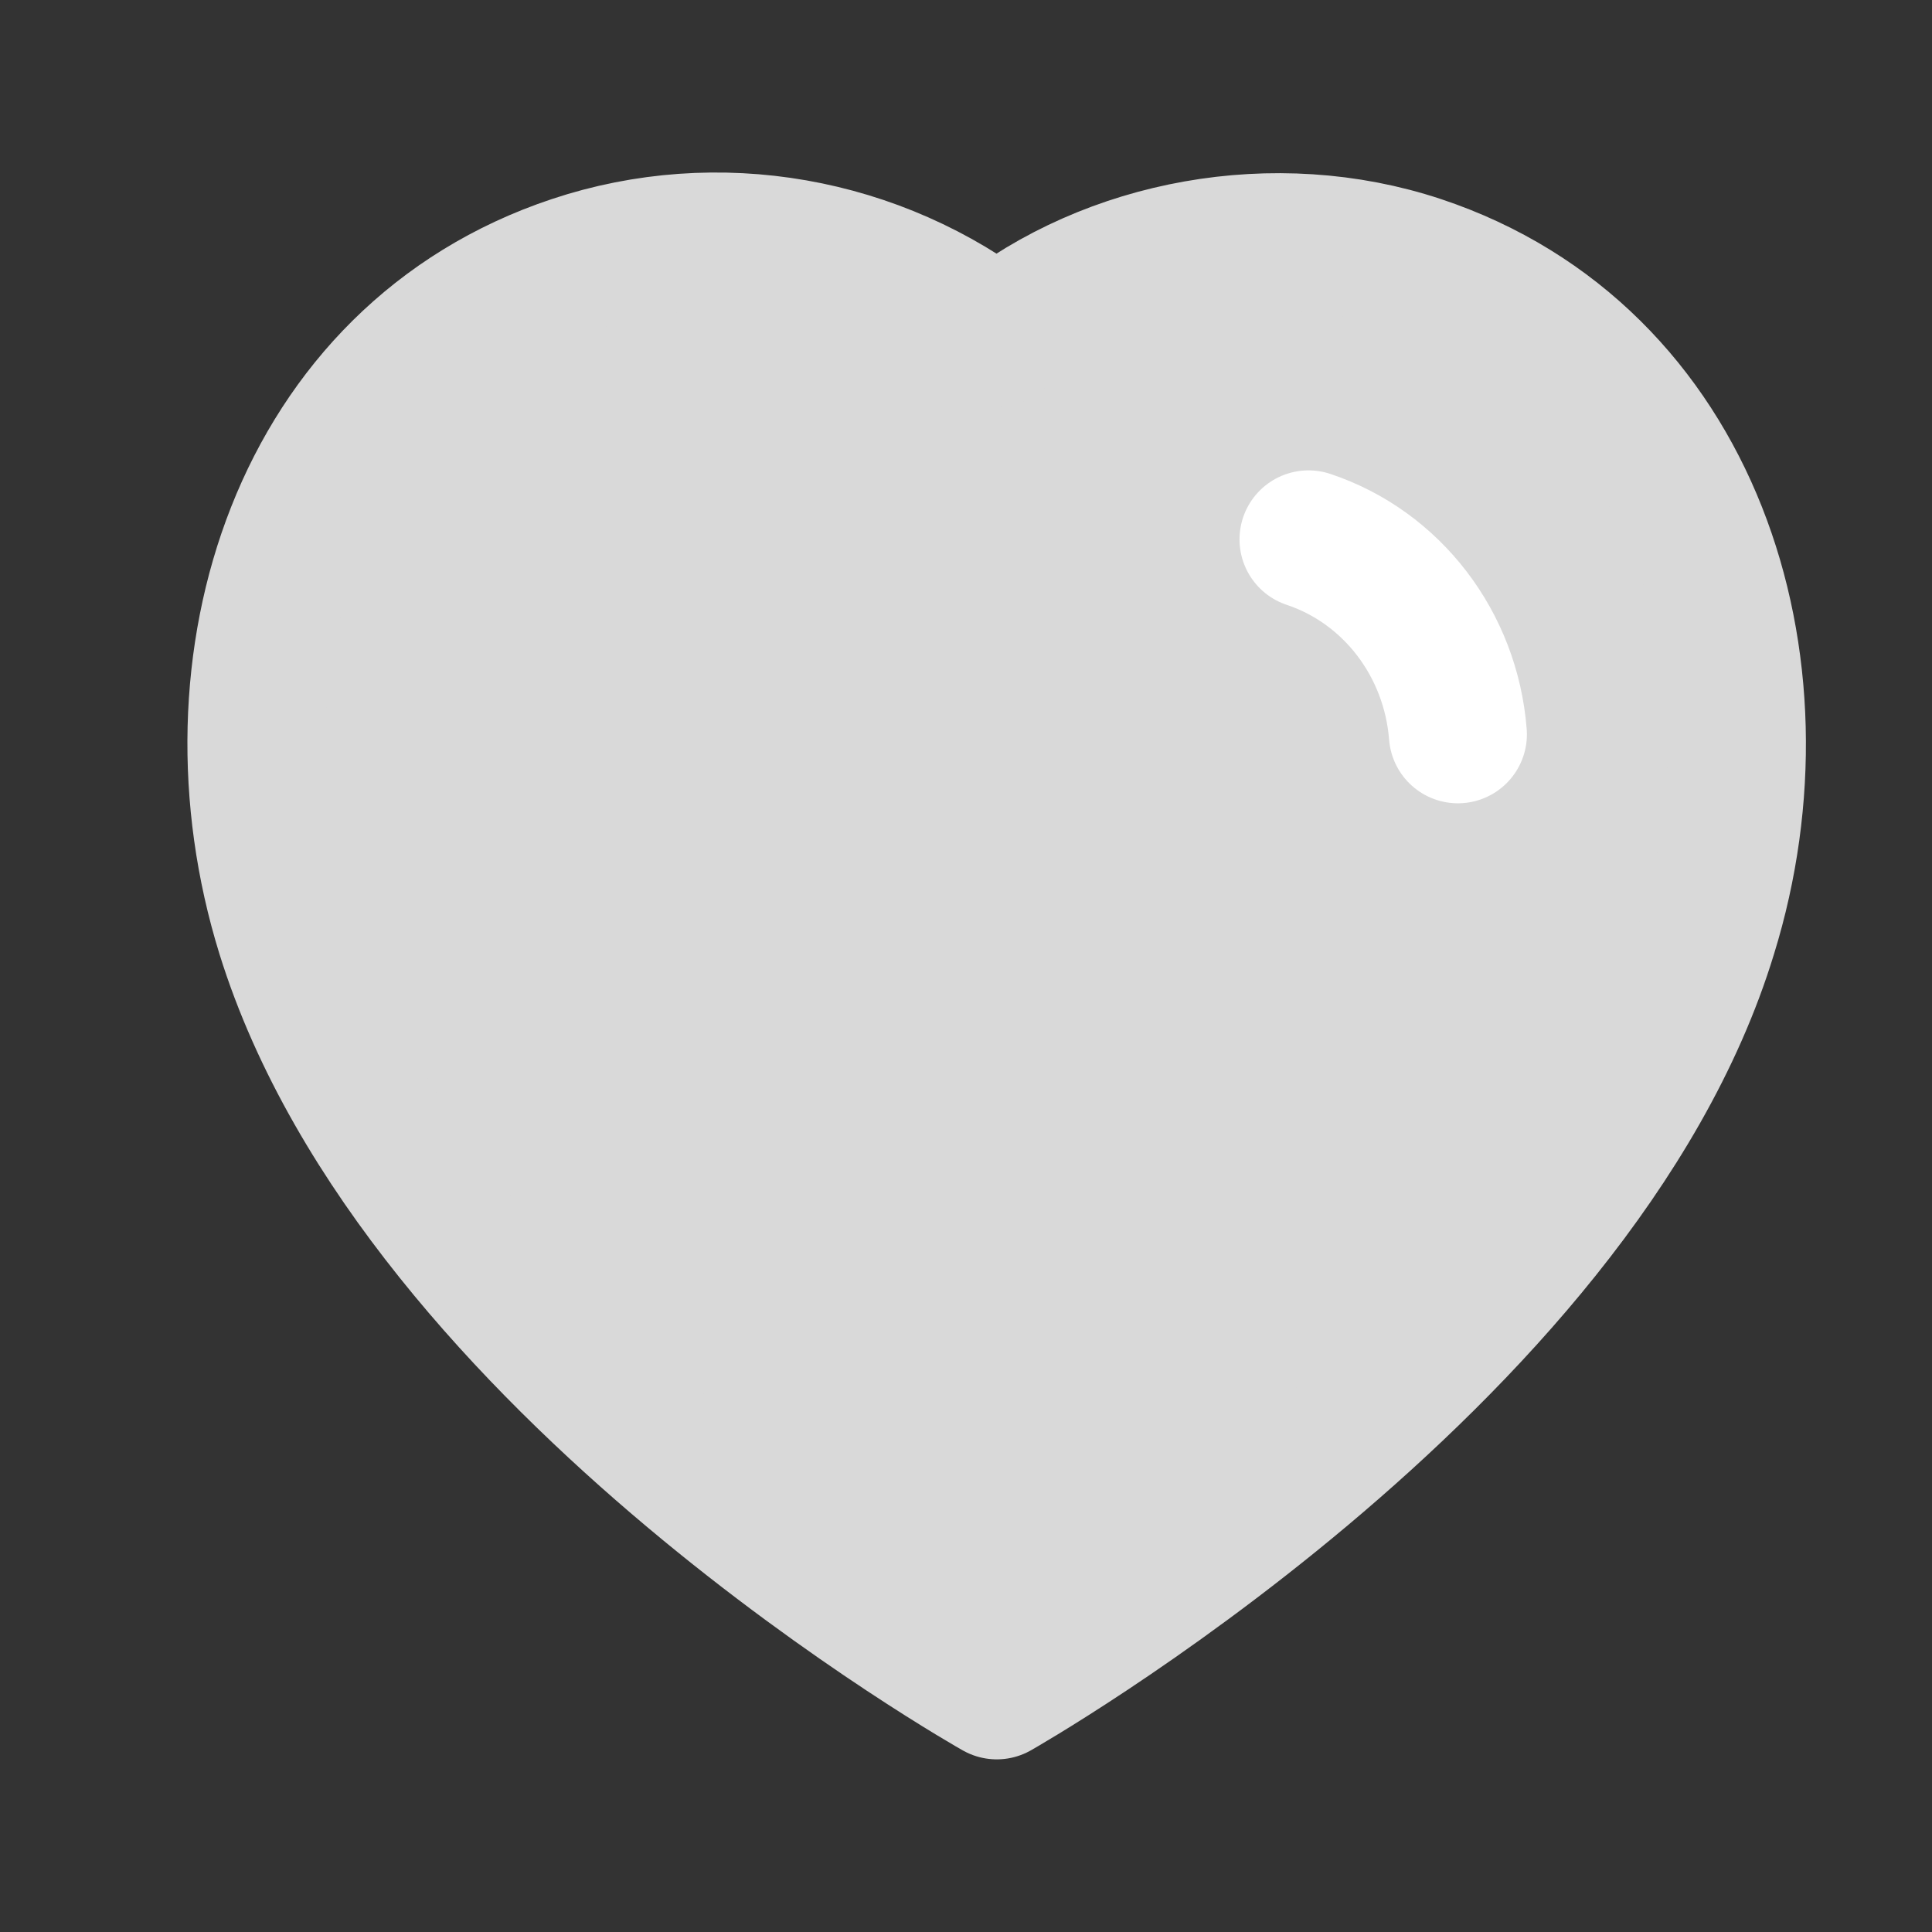 <svg width="28" height="28" viewBox="0 0 28 28" fill="none" xmlns="http://www.w3.org/2000/svg">
<rect x="0" y="0" width="28" height="28" fill="#333333" stroke="none"/>
<path fill-rule="evenodd" clip-rule="evenodd" d="M4.136 13.531C2.924 9.623 4.341 5.156 8.313 3.834C10.403 3.138 12.709 3.548 14.446 4.898C16.089 3.586 18.48 3.142 20.568 3.834C24.54 5.156 25.965 9.623 24.755 13.531C22.869 19.726 14.446 24.498 14.446 24.498C14.446 24.498 6.086 19.799 4.136 13.531Z" fill="#D9D9D9" stroke="#D9D9D9" stroke-width="2" stroke-linecap="round" stroke-linejoin="round"/>
<path fill-rule="evenodd" clip-rule="evenodd" d="M18.964 7.817C20.173 8.22 21.026 9.335 21.129 10.642Z" fill="#D9D9D9"/>
<path d="M18.964 7.817C20.173 8.22 21.026 9.335 21.129 10.642" stroke="white" stroke-width="2" stroke-linecap="round" stroke-linejoin="round"/>
</svg>
